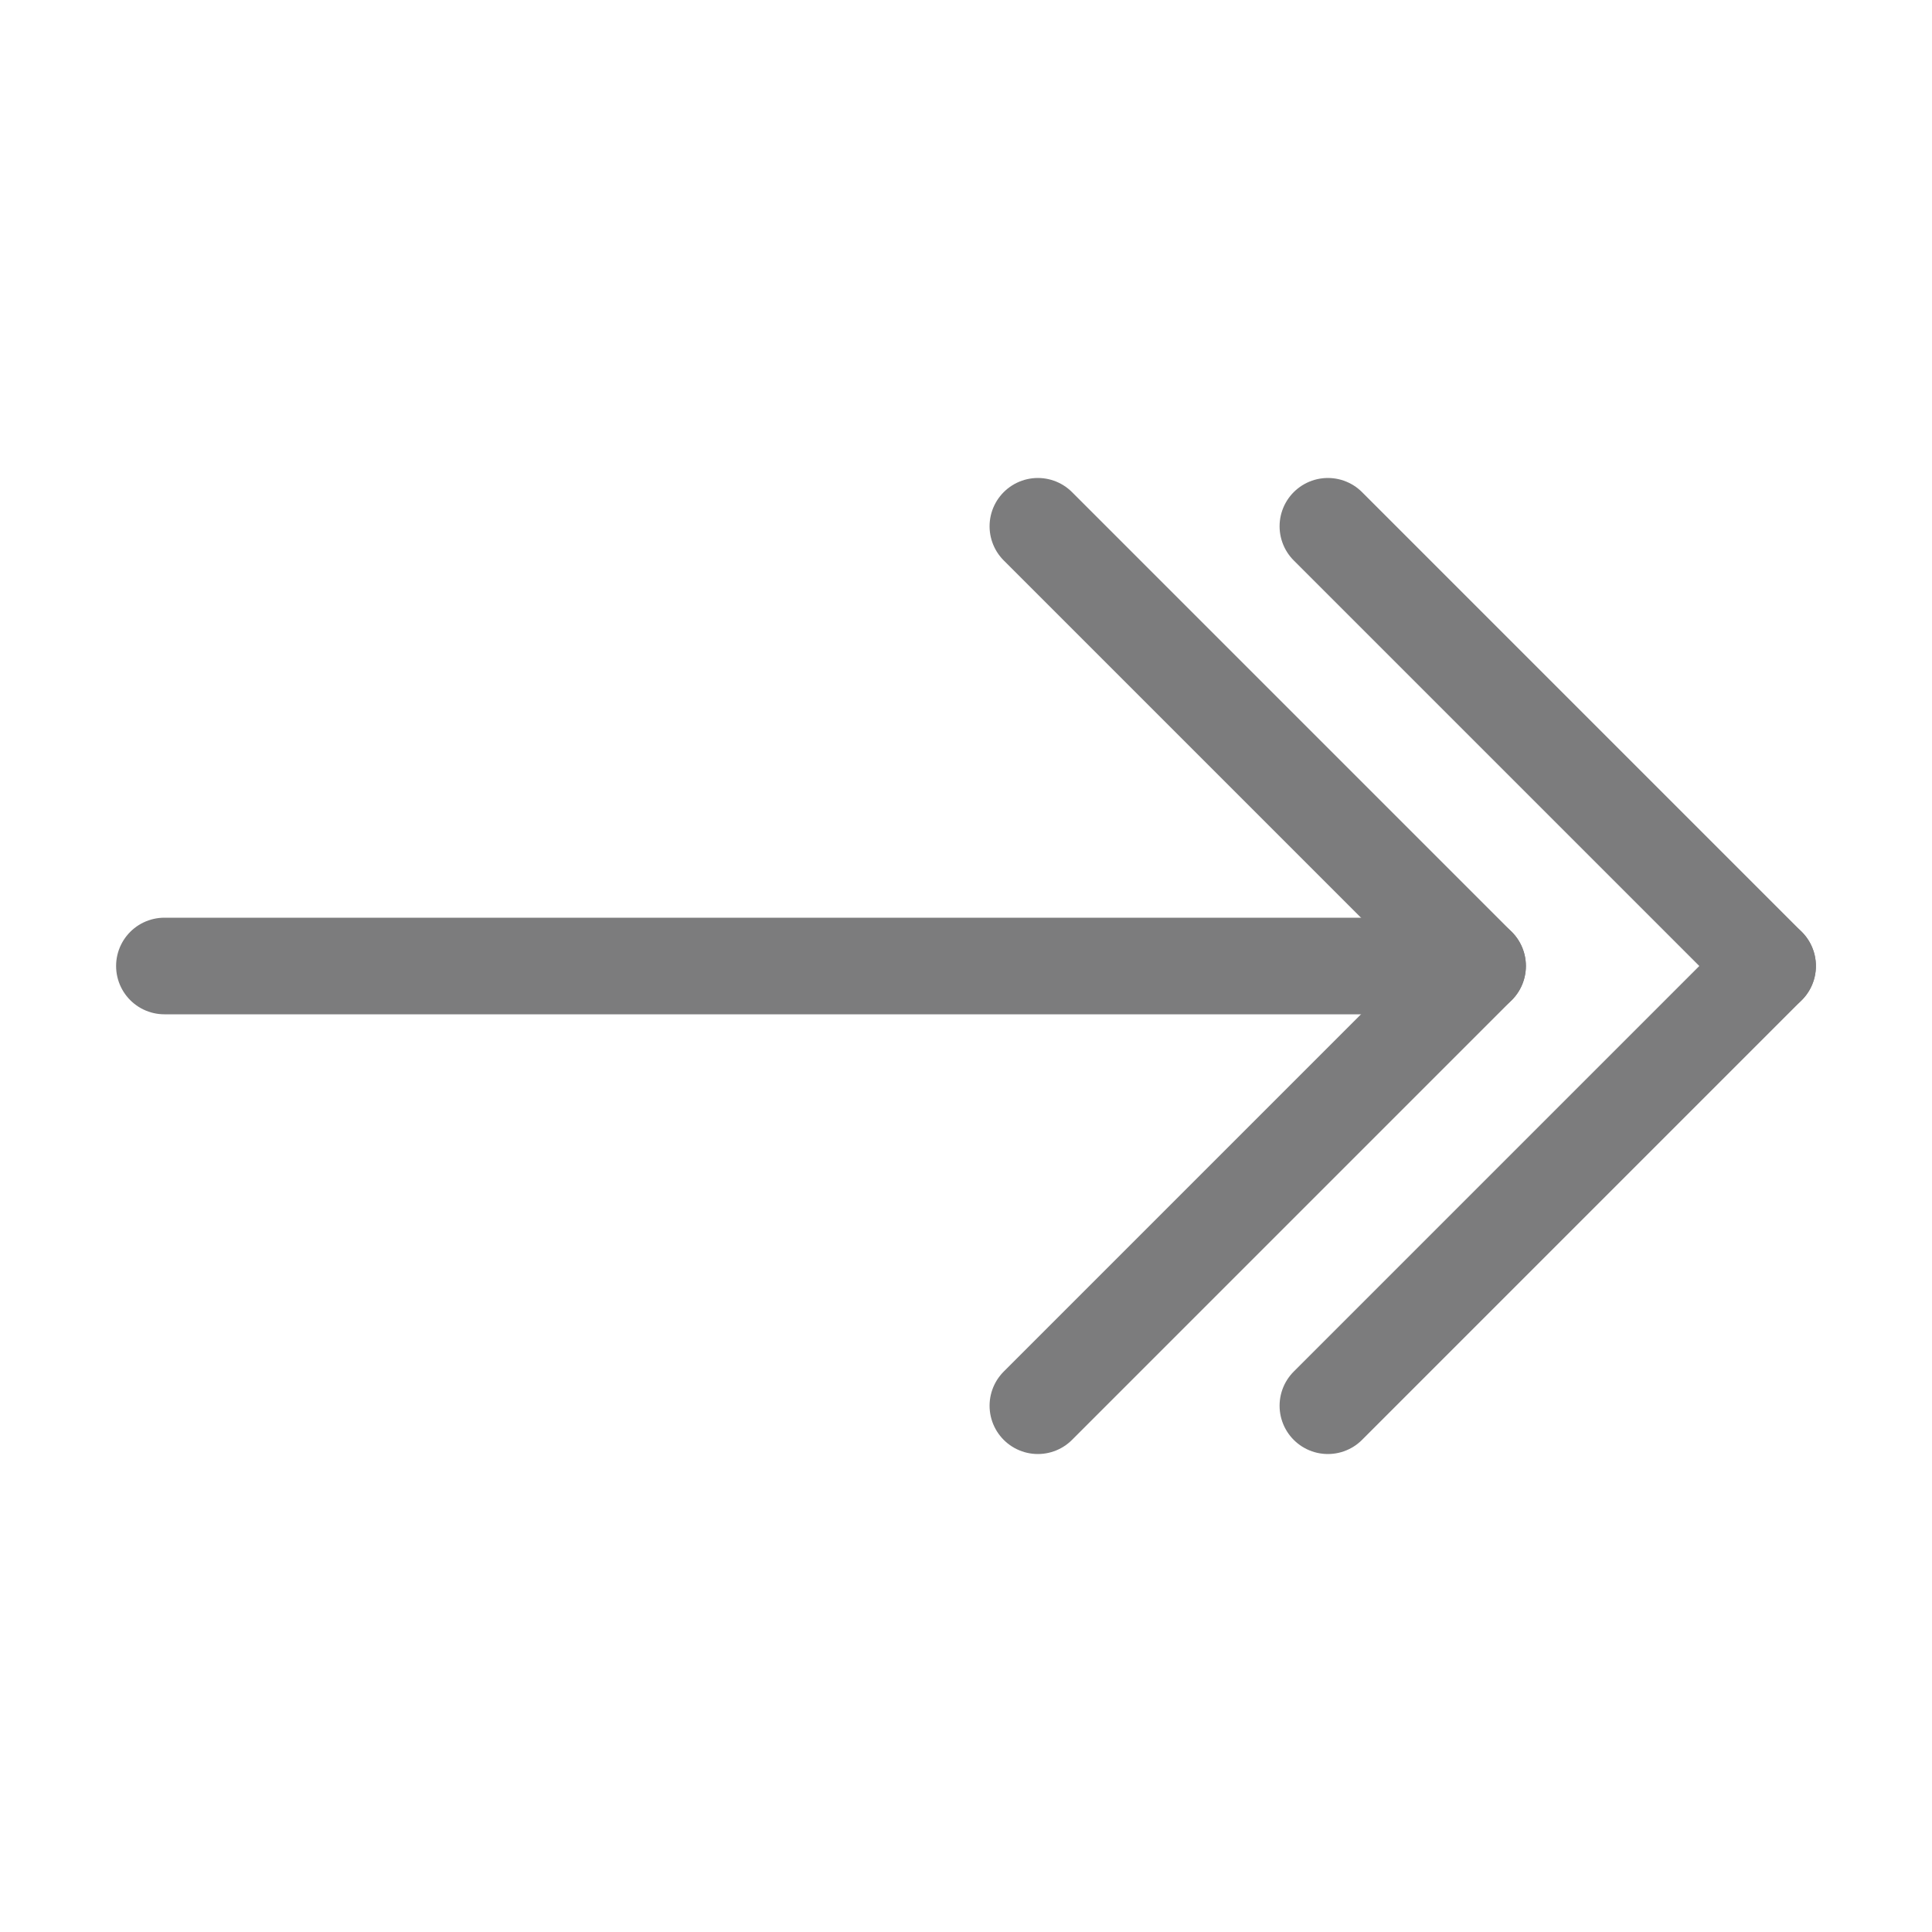 <?xml version="1.0" encoding="UTF-8" standalone="no"?><!DOCTYPE svg PUBLIC "-//W3C//DTD SVG 1.1//EN" "http://www.w3.org/Graphics/SVG/1.1/DTD/svg11.dtd"><svg width="100%" height="100%" viewBox="0 0 100 100" version="1.1" xmlns="http://www.w3.org/2000/svg" xmlns:xlink="http://www.w3.org/1999/xlink" xml:space="preserve" xmlns:serif="http://www.serif.com/" style="fill-rule:evenodd;clip-rule:evenodd;stroke-linecap:round;stroke-linejoin:round;stroke-miterlimit:1.5;"><g><path d="M68.731,27.24l22.76,22.76" style="fill:none;stroke:#7c7c7d;stroke-width:5px;"/><path d="M68.731,72.76l22.76,-22.76" style="fill:none;stroke:#7c7c7d;stroke-width:5px;"/><path d="M53.72,27.24l22.76,22.76" style="fill:none;stroke:#7c7c7d;stroke-width:5px;"/><path d="M53.72,72.76l22.76,-22.76" style="fill:none;stroke:#7c7c7d;stroke-width:5px;"/><path d="M8.509,50l66.588,0l-66.588,0Z" style="fill:none;stroke:#7c7c7d;stroke-width:5px;"/></g></svg>